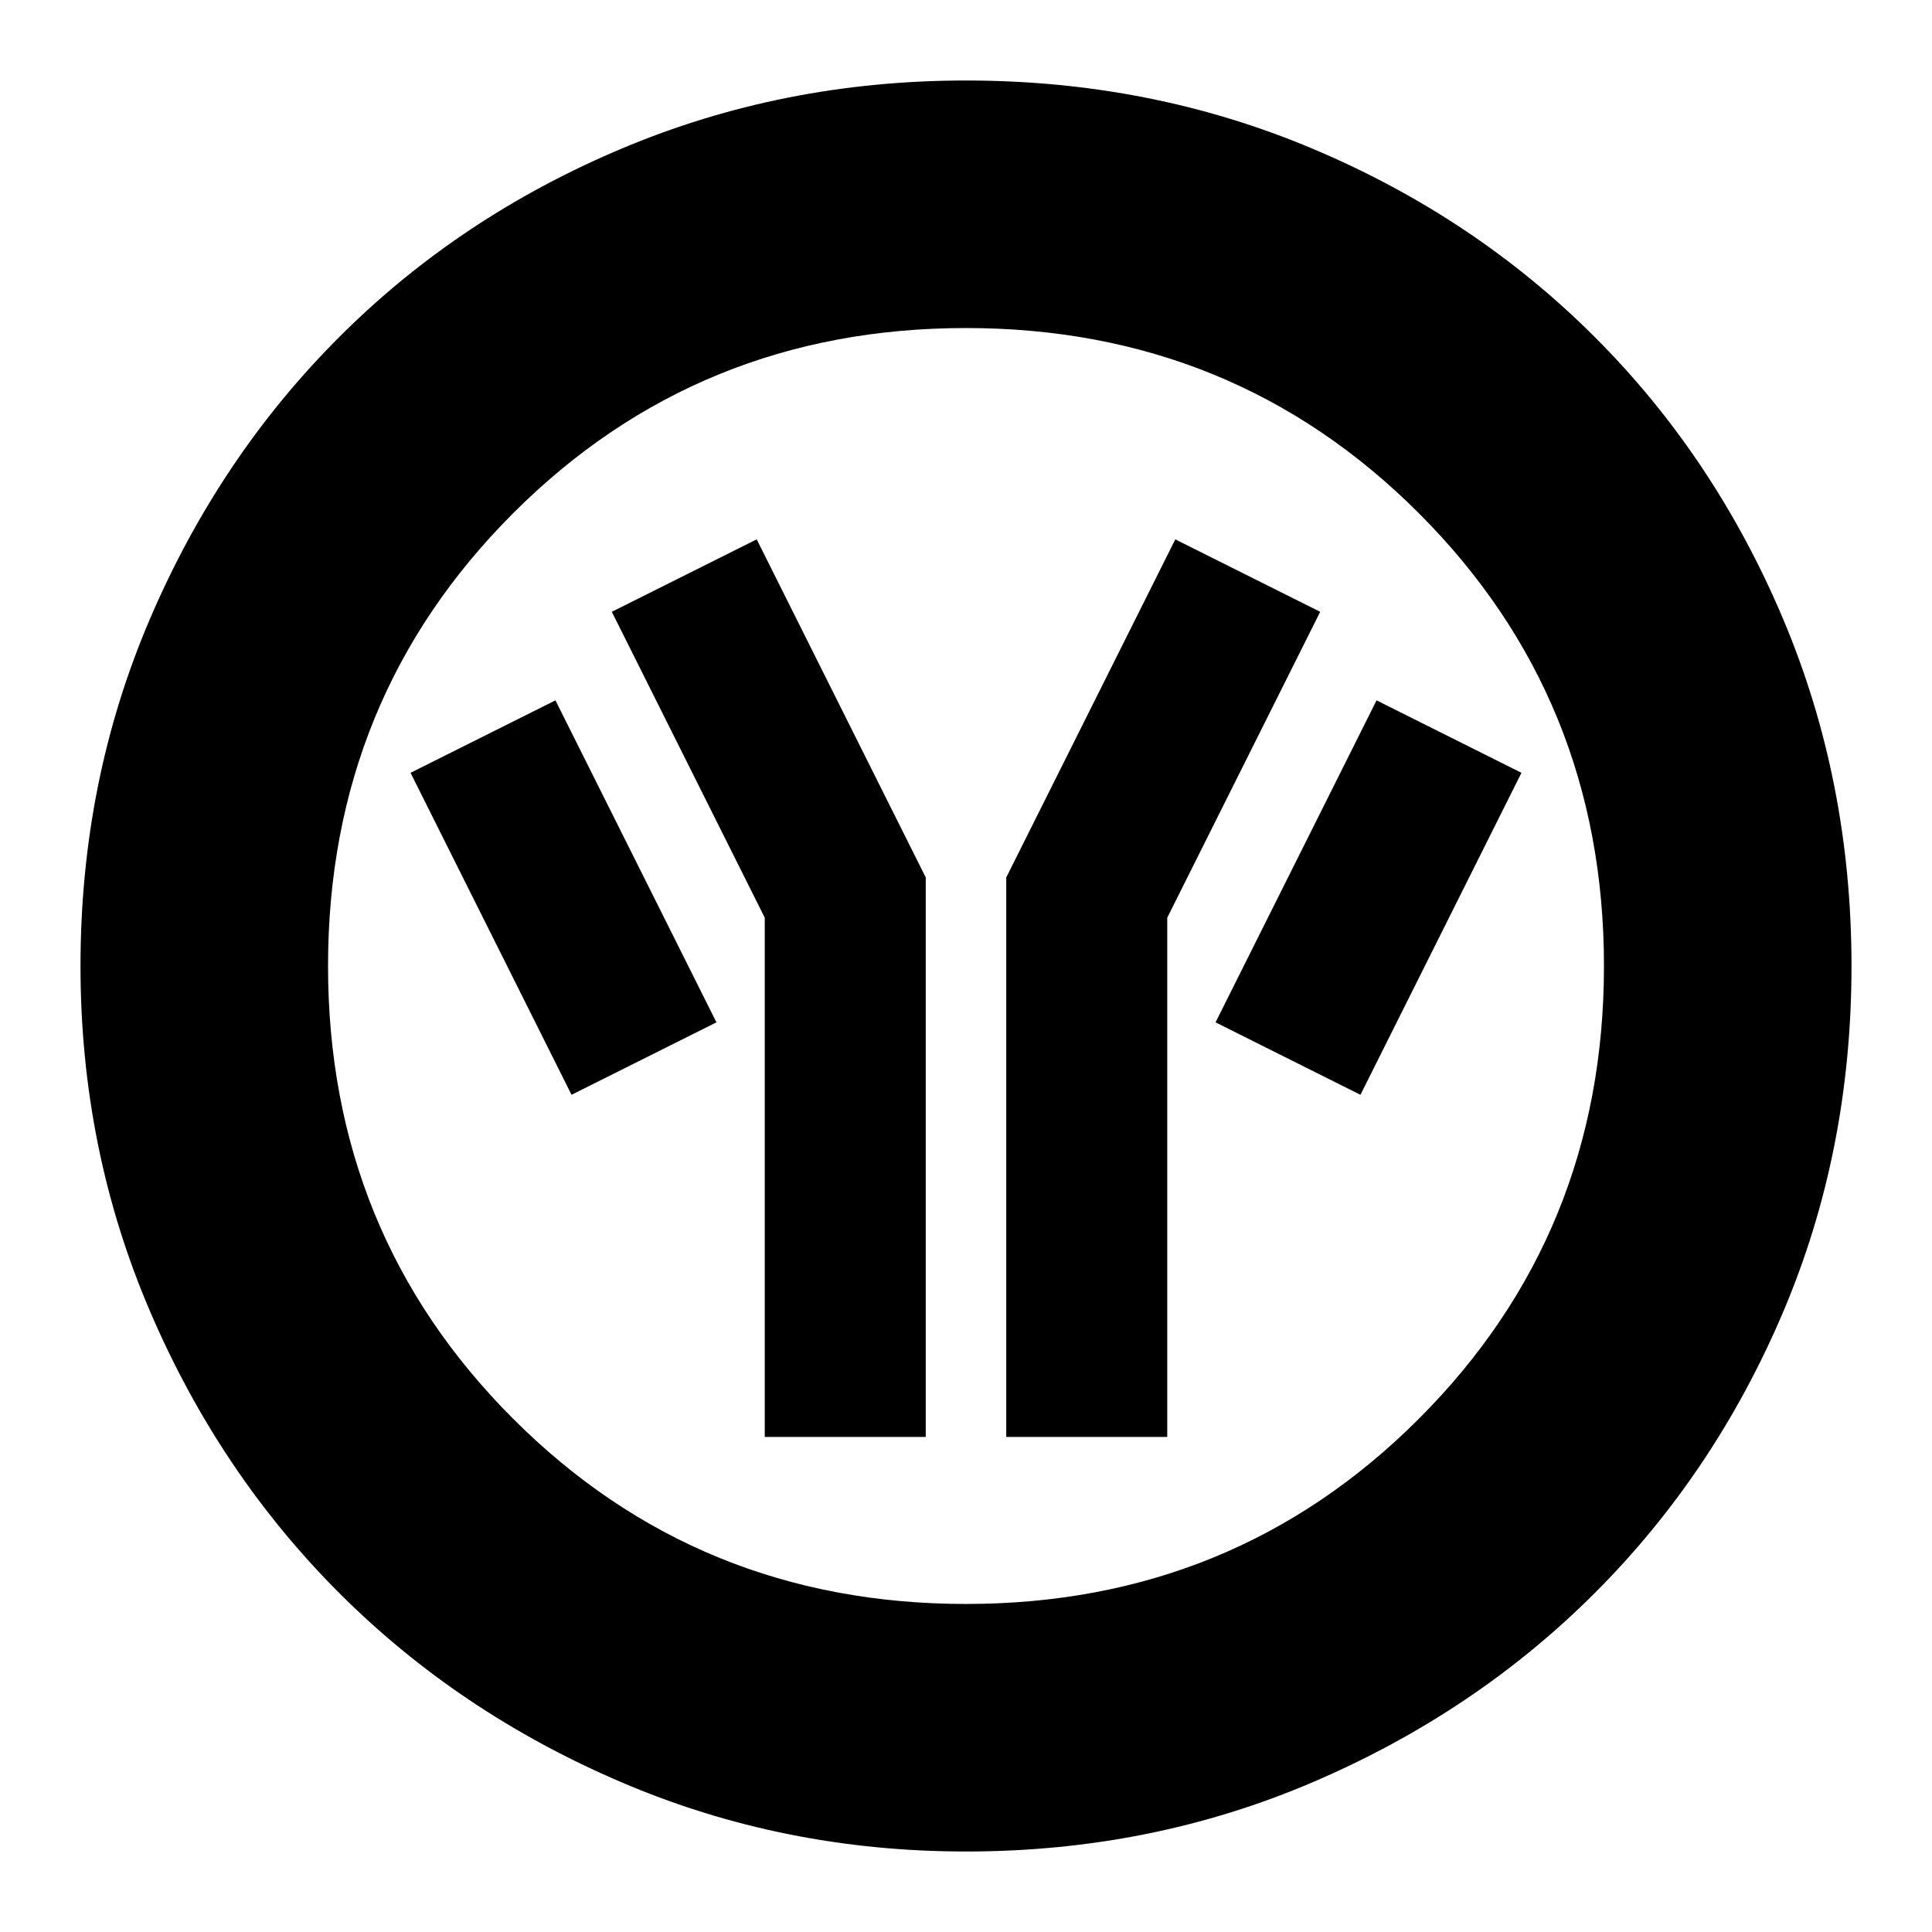 <svg xmlns="http://www.w3.org/2000/svg" height="24" width="24"><path d="M9.5 17.85h2V10.9L9.4 6.7l-1.8.9 1.9 3.8Zm3 0h2V11.4l1.9-3.8-1.8-.9-2.1 4.2Zm4.4-4.25 2-4-1.8-.9-2 4Zm-9.8 0 1.8-.9-2-4-1.8.9ZM12 23q-2.275 0-4.287-.863-2.013-.862-3.5-2.349-1.488-1.488-2.35-3.5Q1 14.275 1 12q0-2.3.863-4.312.862-2.013 2.35-3.5Q5.7 2.7 7.713 1.85 9.725 1 12 1q2.3 0 4.312.85 2.013.85 3.5 2.338 1.488 1.487 2.338 3.5Q23 9.7 23 12q0 2.3-.85 4.3t-2.338 3.488q-1.487 1.487-3.5 2.349Q14.3 23 12 23Zm0-3.075q3.325 0 5.625-2.3t2.3-5.625q0-3.325-2.3-5.625T12 4.075q-3.325 0-5.625 2.3T4.075 12q0 3.325 2.3 5.625t5.625 2.3ZM12 12Z"/></svg>